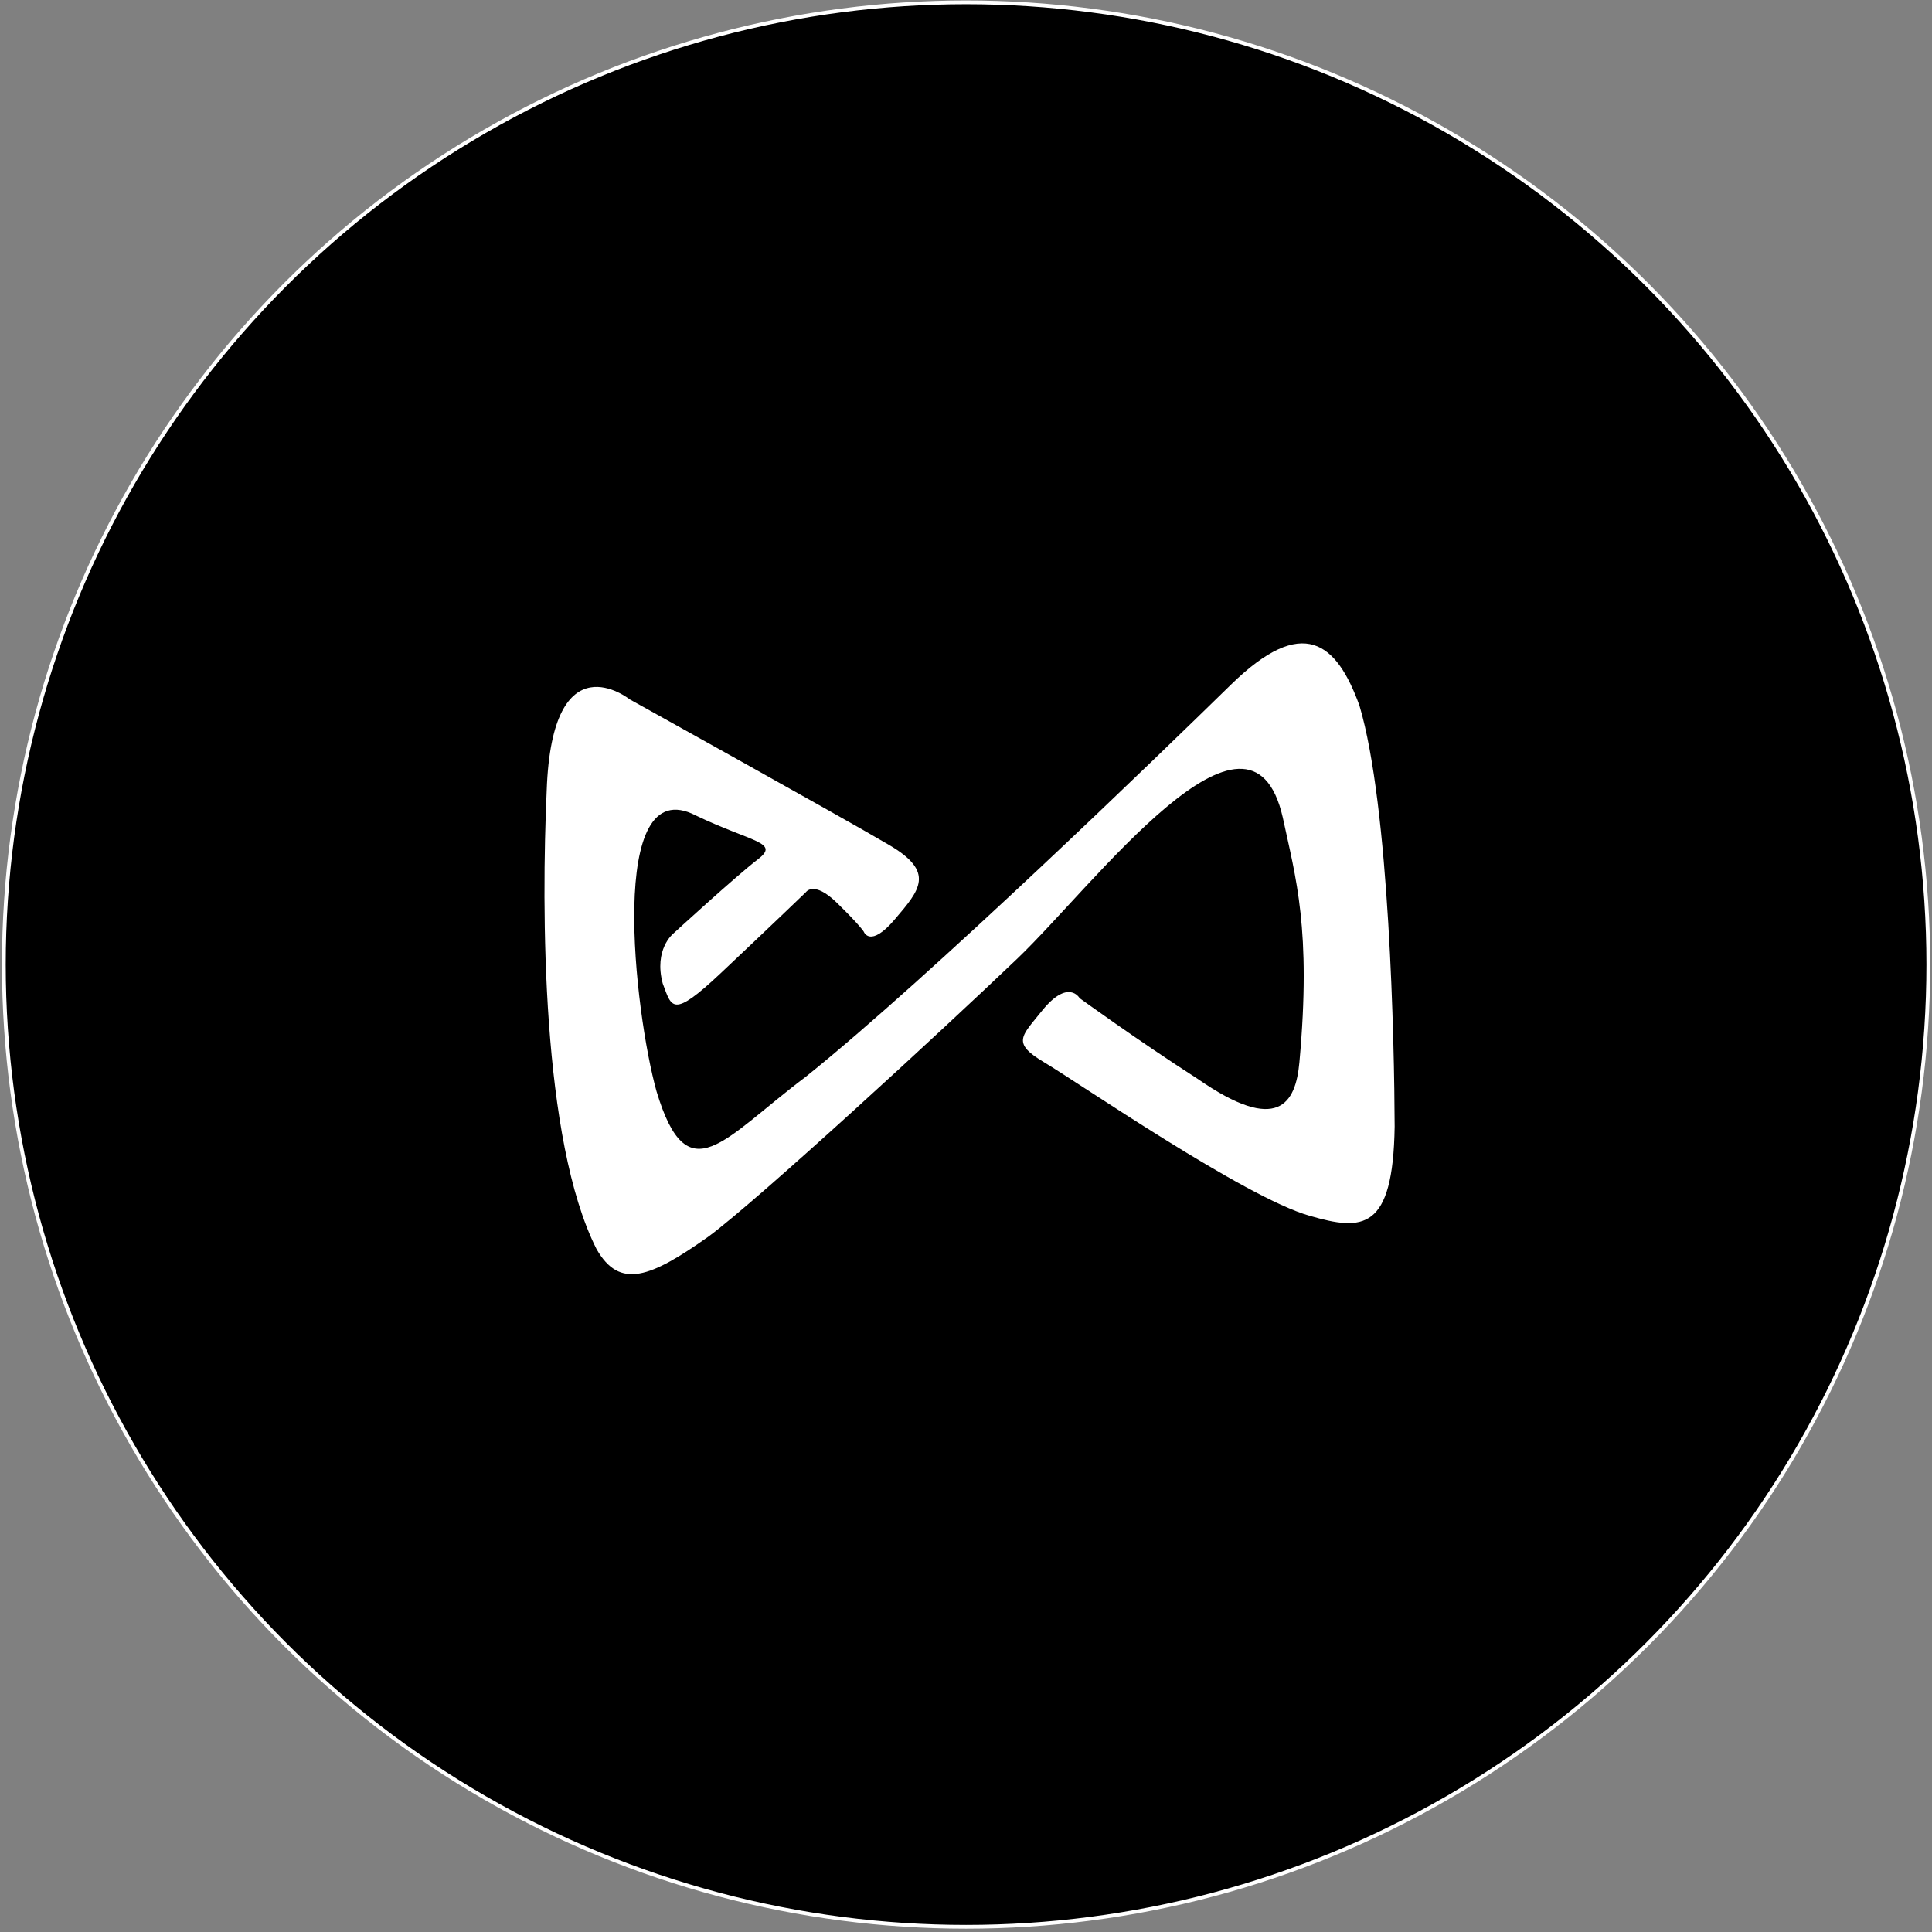 <svg width="513" height="513" viewBox="0 0 513 513" fill="none" xmlns="http://www.w3.org/2000/svg">
<rect x="0" y="0" width="513" height="513" fill="#808080" stroke="none"/>
<circle cx="256.521" cy="256.12" r="255.5" fill="black" stroke="white"/>
<path fill-rule="evenodd" clip-rule="evenodd" d="M167.197 185.695C167.197 185.695 146.579 169.216 145.161 209.917C143.743 241.458 143.781 302.702 158.383 331.637C164.553 342.521 172.793 339.187 188.123 328.341C201.46 318.492 249.711 274.035 270.139 254.527C290.566 235.02 331.995 179.065 340.618 217.084C344.029 233.065 348.245 246.632 345.026 282.083C344.029 293.005 339.354 301.284 318.045 286.49C301.948 276.142 286.657 265.028 286.657 265.028C286.657 265.028 283.706 259.739 276.73 268.324C271.25 275.184 268.491 276.871 277.267 282.083C286.082 287.295 330.654 318.032 347.747 322.822C361.85 326.923 369.899 326.846 370.32 299.137C370.243 277.139 368.979 214.171 360.969 187.343C354.913 170.634 346.022 163.045 326.821 181.825C307.62 200.604 247.067 259.318 213.954 285.915C191.994 302.395 182.604 317.265 174.326 289.786C168.501 268.976 160.951 204.206 184.789 216.547C199.697 223.675 207.132 223.637 201.307 228.121C195.481 232.567 178.733 247.935 178.733 247.935C178.733 247.935 173.559 252.113 175.974 261.157C178.388 267.481 178.388 270.624 191.381 258.398C204.373 246.172 213.954 236.936 213.954 236.936C213.954 236.936 216.024 233.678 222.194 239.695C228.364 245.712 229.361 247.399 229.361 247.399C229.361 247.399 231.009 251.883 237.601 244.103C244.231 236.323 248.485 231.57 235.953 224.289C223.459 216.93 167.197 185.695 167.197 185.695Z" fill="white"/>
</svg>
